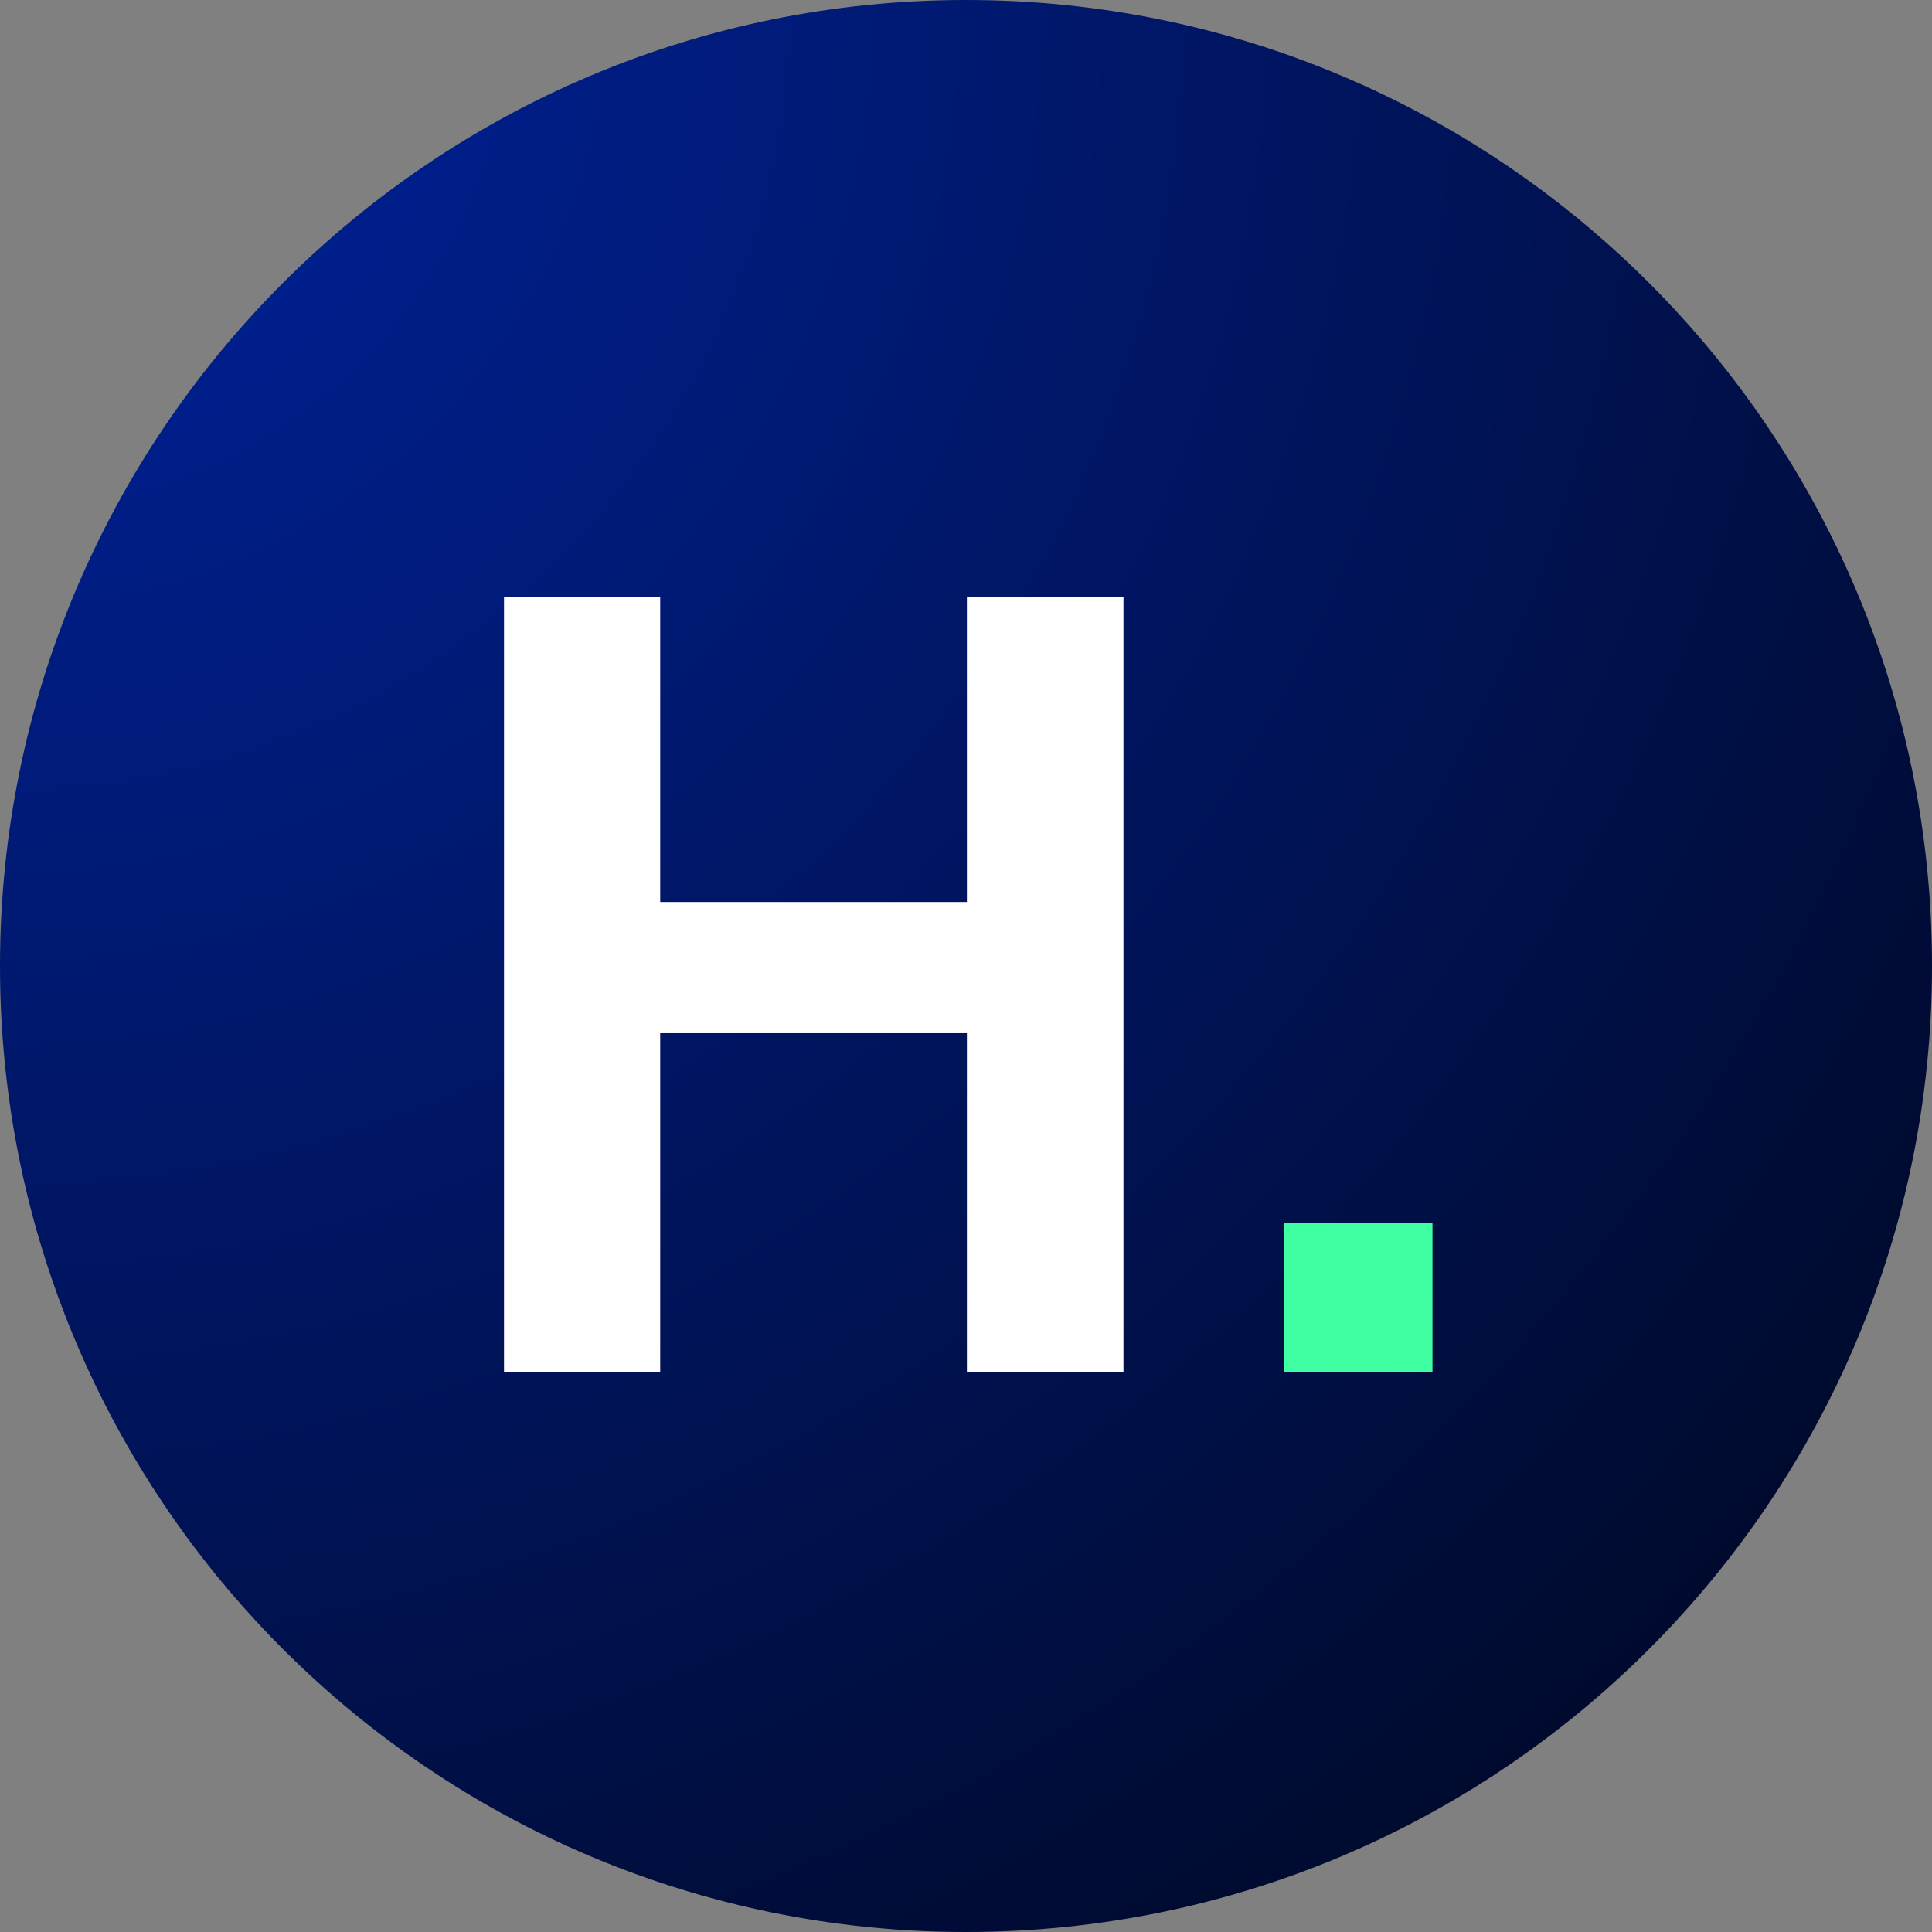 <svg xmlns="http://www.w3.org/2000/svg" xmlns:xlink="http://www.w3.org/1999/xlink" width="100" zoomAndPan="magnify" viewBox="0 0 75 75" height="100" preserveAspectRatio="xMidYMid meet" version="1.0"><rect x="0" y="0" width="75" height="75" fill="#808080" stroke="none"/><defs><g/><clipPath id="3713313952"><path d="M 37.5 0 C 58.211 0 75 16.789 75 37.5 C 75 58.211 58.211 75 37.5 75 C 16.789 75 0 58.211 0 37.5 C 0 16.789 16.789 0 37.5 0 Z M 37.5 0 " clip-rule="nonzero"/></clipPath><radialGradient gradientTransform="matrix(1, 0, 0, 1, 0, -0)" gradientUnits="userSpaceOnUse" r="106.066" cx="0" id="a60fd247d0" cy="0" fx="0" fy="0"><stop stop-opacity="1" stop-color="rgb(0%, 13.676%, 62.297%)" offset="0"/><stop stop-opacity="1" stop-color="rgb(0%, 13.632%, 62.096%)" offset="0.004"/><stop stop-opacity="1" stop-color="rgb(0%, 13.588%, 61.893%)" offset="0.008"/><stop stop-opacity="1" stop-color="rgb(0%, 13.544%, 61.691%)" offset="0.012"/><stop stop-opacity="1" stop-color="rgb(0%, 13.499%, 61.488%)" offset="0.016"/><stop stop-opacity="1" stop-color="rgb(0%, 13.455%, 61.285%)" offset="0.02"/><stop stop-opacity="1" stop-color="rgb(0%, 13.411%, 61.084%)" offset="0.023"/><stop stop-opacity="1" stop-color="rgb(0%, 13.368%, 60.881%)" offset="0.027"/><stop stop-opacity="1" stop-color="rgb(0%, 13.324%, 60.678%)" offset="0.031"/><stop stop-opacity="1" stop-color="rgb(0%, 13.28%, 60.477%)" offset="0.035"/><stop stop-opacity="1" stop-color="rgb(0%, 13.235%, 60.274%)" offset="0.039"/><stop stop-opacity="1" stop-color="rgb(0%, 13.191%, 60.072%)" offset="0.043"/><stop stop-opacity="1" stop-color="rgb(0%, 13.147%, 59.869%)" offset="0.047"/><stop stop-opacity="1" stop-color="rgb(0%, 13.103%, 59.666%)" offset="0.051"/><stop stop-opacity="1" stop-color="rgb(0%, 13.058%, 59.465%)" offset="0.055"/><stop stop-opacity="1" stop-color="rgb(0%, 13.014%, 59.262%)" offset="0.059"/><stop stop-opacity="1" stop-color="rgb(0%, 12.97%, 59.061%)" offset="0.062"/><stop stop-opacity="1" stop-color="rgb(0%, 12.926%, 58.858%)" offset="0.066"/><stop stop-opacity="1" stop-color="rgb(0%, 12.881%, 58.655%)" offset="0.07"/><stop stop-opacity="1" stop-color="rgb(0%, 12.837%, 58.453%)" offset="0.074"/><stop stop-opacity="1" stop-color="rgb(0%, 12.793%, 58.25%)" offset="0.078"/><stop stop-opacity="1" stop-color="rgb(0%, 12.75%, 58.049%)" offset="0.082"/><stop stop-opacity="1" stop-color="rgb(0%, 12.706%, 57.846%)" offset="0.086"/><stop stop-opacity="1" stop-color="rgb(0%, 12.662%, 57.643%)" offset="0.09"/><stop stop-opacity="1" stop-color="rgb(0%, 12.617%, 57.442%)" offset="0.094"/><stop stop-opacity="1" stop-color="rgb(0%, 12.573%, 57.239%)" offset="0.098"/><stop stop-opacity="1" stop-color="rgb(0%, 12.529%, 57.037%)" offset="0.102"/><stop stop-opacity="1" stop-color="rgb(0%, 12.485%, 56.834%)" offset="0.105"/><stop stop-opacity="1" stop-color="rgb(0%, 12.44%, 56.631%)" offset="0.109"/><stop stop-opacity="1" stop-color="rgb(0%, 12.396%, 56.43%)" offset="0.113"/><stop stop-opacity="1" stop-color="rgb(0%, 12.352%, 56.227%)" offset="0.117"/><stop stop-opacity="1" stop-color="rgb(0%, 12.308%, 56.026%)" offset="0.121"/><stop stop-opacity="1" stop-color="rgb(0%, 12.263%, 55.823%)" offset="0.125"/><stop stop-opacity="1" stop-color="rgb(0%, 12.219%, 55.62%)" offset="0.129"/><stop stop-opacity="1" stop-color="rgb(0%, 12.175%, 55.418%)" offset="0.133"/><stop stop-opacity="1" stop-color="rgb(0%, 12.132%, 55.215%)" offset="0.137"/><stop stop-opacity="1" stop-color="rgb(0%, 12.088%, 55.013%)" offset="0.141"/><stop stop-opacity="1" stop-color="rgb(0%, 12.044%, 54.811%)" offset="0.145"/><stop stop-opacity="1" stop-color="rgb(0%, 12%, 54.608%)" offset="0.148"/><stop stop-opacity="1" stop-color="rgb(0%, 11.955%, 54.407%)" offset="0.152"/><stop stop-opacity="1" stop-color="rgb(0%, 11.911%, 54.204%)" offset="0.156"/><stop stop-opacity="1" stop-color="rgb(0%, 11.867%, 54.001%)" offset="0.16"/><stop stop-opacity="1" stop-color="rgb(0%, 11.823%, 53.799%)" offset="0.164"/><stop stop-opacity="1" stop-color="rgb(0%, 11.778%, 53.596%)" offset="0.168"/><stop stop-opacity="1" stop-color="rgb(0%, 11.734%, 53.395%)" offset="0.172"/><stop stop-opacity="1" stop-color="rgb(0%, 11.69%, 53.192%)" offset="0.176"/><stop stop-opacity="1" stop-color="rgb(0%, 11.646%, 52.989%)" offset="0.18"/><stop stop-opacity="1" stop-color="rgb(0%, 11.601%, 52.788%)" offset="0.184"/><stop stop-opacity="1" stop-color="rgb(0%, 11.557%, 52.585%)" offset="0.188"/><stop stop-opacity="1" stop-color="rgb(0%, 11.514%, 52.383%)" offset="0.191"/><stop stop-opacity="1" stop-color="rgb(0%, 11.47%, 52.18%)" offset="0.195"/><stop stop-opacity="1" stop-color="rgb(0%, 11.426%, 51.978%)" offset="0.199"/><stop stop-opacity="1" stop-color="rgb(0%, 11.382%, 51.776%)" offset="0.203"/><stop stop-opacity="1" stop-color="rgb(0%, 11.337%, 51.573%)" offset="0.207"/><stop stop-opacity="1" stop-color="rgb(0%, 11.293%, 51.372%)" offset="0.211"/><stop stop-opacity="1" stop-color="rgb(0%, 11.249%, 51.169%)" offset="0.215"/><stop stop-opacity="1" stop-color="rgb(0%, 11.205%, 50.966%)" offset="0.219"/><stop stop-opacity="1" stop-color="rgb(0%, 11.16%, 50.764%)" offset="0.223"/><stop stop-opacity="1" stop-color="rgb(0%, 11.116%, 50.562%)" offset="0.227"/><stop stop-opacity="1" stop-color="rgb(0%, 11.072%, 50.359%)" offset="0.23"/><stop stop-opacity="1" stop-color="rgb(0%, 11.028%, 50.157%)" offset="0.234"/><stop stop-opacity="1" stop-color="rgb(0%, 10.983%, 49.954%)" offset="0.238"/><stop stop-opacity="1" stop-color="rgb(0%, 10.939%, 49.753%)" offset="0.242"/><stop stop-opacity="1" stop-color="rgb(0%, 10.896%, 49.55%)" offset="0.246"/><stop stop-opacity="1" stop-color="rgb(0%, 10.852%, 49.347%)" offset="0.25"/><stop stop-opacity="1" stop-color="rgb(0%, 10.808%, 49.146%)" offset="0.254"/><stop stop-opacity="1" stop-color="rgb(0%, 10.764%, 48.943%)" offset="0.258"/><stop stop-opacity="1" stop-color="rgb(0%, 10.719%, 48.741%)" offset="0.262"/><stop stop-opacity="1" stop-color="rgb(0%, 10.675%, 48.538%)" offset="0.266"/><stop stop-opacity="1" stop-color="rgb(0%, 10.631%, 48.335%)" offset="0.27"/><stop stop-opacity="1" stop-color="rgb(0%, 10.587%, 48.134%)" offset="0.273"/><stop stop-opacity="1" stop-color="rgb(0%, 10.542%, 47.931%)" offset="0.277"/><stop stop-opacity="1" stop-color="rgb(0%, 10.498%, 47.729%)" offset="0.281"/><stop stop-opacity="1" stop-color="rgb(0%, 10.454%, 47.527%)" offset="0.285"/><stop stop-opacity="1" stop-color="rgb(0%, 10.41%, 47.324%)" offset="0.289"/><stop stop-opacity="1" stop-color="rgb(0%, 10.365%, 47.122%)" offset="0.293"/><stop stop-opacity="1" stop-color="rgb(0%, 10.321%, 46.919%)" offset="0.297"/><stop stop-opacity="1" stop-color="rgb(0%, 10.278%, 46.718%)" offset="0.301"/><stop stop-opacity="1" stop-color="rgb(0%, 10.234%, 46.515%)" offset="0.305"/><stop stop-opacity="1" stop-color="rgb(0%, 10.19%, 46.312%)" offset="0.309"/><stop stop-opacity="1" stop-color="rgb(0%, 10.146%, 46.111%)" offset="0.312"/><stop stop-opacity="1" stop-color="rgb(0%, 10.101%, 45.908%)" offset="0.316"/><stop stop-opacity="1" stop-color="rgb(0%, 10.057%, 45.706%)" offset="0.32"/><stop stop-opacity="1" stop-color="rgb(0%, 10.013%, 45.503%)" offset="0.324"/><stop stop-opacity="1" stop-color="rgb(0%, 9.969%, 45.3%)" offset="0.328"/><stop stop-opacity="1" stop-color="rgb(0%, 9.924%, 45.099%)" offset="0.332"/><stop stop-opacity="1" stop-color="rgb(0%, 9.88%, 44.896%)" offset="0.336"/><stop stop-opacity="1" stop-color="rgb(0%, 9.836%, 44.693%)" offset="0.34"/><stop stop-opacity="1" stop-color="rgb(0%, 9.792%, 44.492%)" offset="0.344"/><stop stop-opacity="1" stop-color="rgb(0%, 9.747%, 44.289%)" offset="0.348"/><stop stop-opacity="1" stop-color="rgb(0%, 9.703%, 44.087%)" offset="0.352"/><stop stop-opacity="1" stop-color="rgb(0%, 9.66%, 43.884%)" offset="0.355"/><stop stop-opacity="1" stop-color="rgb(0%, 9.616%, 43.681%)" offset="0.359"/><stop stop-opacity="1" stop-color="rgb(0%, 9.572%, 43.48%)" offset="0.363"/><stop stop-opacity="1" stop-color="rgb(0%, 9.528%, 43.277%)" offset="0.367"/><stop stop-opacity="1" stop-color="rgb(0%, 9.483%, 43.076%)" offset="0.371"/><stop stop-opacity="1" stop-color="rgb(0%, 9.439%, 42.873%)" offset="0.375"/><stop stop-opacity="1" stop-color="rgb(0%, 9.395%, 42.67%)" offset="0.379"/><stop stop-opacity="1" stop-color="rgb(0%, 9.351%, 42.468%)" offset="0.383"/><stop stop-opacity="1" stop-color="rgb(0%, 9.306%, 42.265%)" offset="0.387"/><stop stop-opacity="1" stop-color="rgb(0%, 9.262%, 42.064%)" offset="0.391"/><stop stop-opacity="1" stop-color="rgb(0%, 9.218%, 41.861%)" offset="0.395"/><stop stop-opacity="1" stop-color="rgb(0%, 9.174%, 41.658%)" offset="0.398"/><stop stop-opacity="1" stop-color="rgb(0%, 9.129%, 41.457%)" offset="0.402"/><stop stop-opacity="1" stop-color="rgb(0%, 9.085%, 41.254%)" offset="0.406"/><stop stop-opacity="1" stop-color="rgb(0%, 9.042%, 41.052%)" offset="0.41"/><stop stop-opacity="1" stop-color="rgb(0%, 8.998%, 40.849%)" offset="0.414"/><stop stop-opacity="1" stop-color="rgb(0%, 8.954%, 40.646%)" offset="0.418"/><stop stop-opacity="1" stop-color="rgb(0%, 8.91%, 40.445%)" offset="0.422"/><stop stop-opacity="1" stop-color="rgb(0%, 8.865%, 40.242%)" offset="0.426"/><stop stop-opacity="1" stop-color="rgb(0%, 8.821%, 40.039%)" offset="0.43"/><stop stop-opacity="1" stop-color="rgb(0%, 8.777%, 39.838%)" offset="0.434"/><stop stop-opacity="1" stop-color="rgb(0%, 8.733%, 39.635%)" offset="0.438"/><stop stop-opacity="1" stop-color="rgb(0%, 8.688%, 39.433%)" offset="0.441"/><stop stop-opacity="1" stop-color="rgb(0%, 8.644%, 39.23%)" offset="0.445"/><stop stop-opacity="1" stop-color="rgb(0%, 8.6%, 39.027%)" offset="0.449"/><stop stop-opacity="1" stop-color="rgb(0%, 8.556%, 38.826%)" offset="0.453"/><stop stop-opacity="1" stop-color="rgb(0%, 8.511%, 38.623%)" offset="0.457"/><stop stop-opacity="1" stop-color="rgb(0%, 8.469%, 38.422%)" offset="0.461"/><stop stop-opacity="1" stop-color="rgb(0%, 8.424%, 38.219%)" offset="0.465"/><stop stop-opacity="1" stop-color="rgb(0%, 8.38%, 38.016%)" offset="0.469"/><stop stop-opacity="1" stop-color="rgb(0%, 8.336%, 37.814%)" offset="0.473"/><stop stop-opacity="1" stop-color="rgb(0%, 8.292%, 37.611%)" offset="0.477"/><stop stop-opacity="1" stop-color="rgb(0%, 8.247%, 37.41%)" offset="0.48"/><stop stop-opacity="1" stop-color="rgb(0%, 8.203%, 37.207%)" offset="0.484"/><stop stop-opacity="1" stop-color="rgb(0%, 8.159%, 37.004%)" offset="0.488"/><stop stop-opacity="1" stop-color="rgb(0%, 8.115%, 36.803%)" offset="0.492"/><stop stop-opacity="1" stop-color="rgb(0%, 8.07%, 36.6%)" offset="0.496"/><stop stop-opacity="1" stop-color="rgb(0%, 8.026%, 36.398%)" offset="0.5"/><stop stop-opacity="1" stop-color="rgb(0%, 7.982%, 36.195%)" offset="0.504"/><stop stop-opacity="1" stop-color="rgb(0%, 7.938%, 35.992%)" offset="0.508"/><stop stop-opacity="1" stop-color="rgb(0%, 7.893%, 35.791%)" offset="0.512"/><stop stop-opacity="1" stop-color="rgb(0%, 7.851%, 35.588%)" offset="0.516"/><stop stop-opacity="1" stop-color="rgb(0%, 7.806%, 35.385%)" offset="0.52"/><stop stop-opacity="1" stop-color="rgb(0%, 7.762%, 35.184%)" offset="0.523"/><stop stop-opacity="1" stop-color="rgb(0%, 7.718%, 34.981%)" offset="0.527"/><stop stop-opacity="1" stop-color="rgb(0%, 7.674%, 34.779%)" offset="0.531"/><stop stop-opacity="1" stop-color="rgb(0%, 7.629%, 34.576%)" offset="0.535"/><stop stop-opacity="1" stop-color="rgb(0%, 7.585%, 34.373%)" offset="0.539"/><stop stop-opacity="1" stop-color="rgb(0%, 7.541%, 34.172%)" offset="0.543"/><stop stop-opacity="1" stop-color="rgb(0%, 7.497%, 33.969%)" offset="0.547"/><stop stop-opacity="1" stop-color="rgb(0%, 7.452%, 33.768%)" offset="0.551"/><stop stop-opacity="1" stop-color="rgb(0%, 7.408%, 33.565%)" offset="0.555"/><stop stop-opacity="1" stop-color="rgb(0%, 7.364%, 33.362%)" offset="0.559"/><stop stop-opacity="1" stop-color="rgb(0%, 7.32%, 33.16%)" offset="0.562"/><stop stop-opacity="1" stop-color="rgb(0%, 7.275%, 32.957%)" offset="0.566"/><stop stop-opacity="1" stop-color="rgb(0%, 7.233%, 32.756%)" offset="0.57"/><stop stop-opacity="1" stop-color="rgb(0%, 7.188%, 32.553%)" offset="0.574"/><stop stop-opacity="1" stop-color="rgb(0%, 7.144%, 32.35%)" offset="0.578"/><stop stop-opacity="1" stop-color="rgb(0%, 7.1%, 32.149%)" offset="0.582"/><stop stop-opacity="1" stop-color="rgb(0%, 7.056%, 31.946%)" offset="0.586"/><stop stop-opacity="1" stop-color="rgb(0%, 7.011%, 31.744%)" offset="0.59"/><stop stop-opacity="1" stop-color="rgb(0%, 6.967%, 31.541%)" offset="0.594"/><stop stop-opacity="1" stop-color="rgb(0%, 6.923%, 31.339%)" offset="0.598"/><stop stop-opacity="1" stop-color="rgb(0%, 6.879%, 31.137%)" offset="0.602"/><stop stop-opacity="1" stop-color="rgb(0%, 6.834%, 30.934%)" offset="0.605"/><stop stop-opacity="1" stop-color="rgb(0%, 6.79%, 30.733%)" offset="0.609"/><stop stop-opacity="1" stop-color="rgb(0%, 6.746%, 30.53%)" offset="0.613"/><stop stop-opacity="1" stop-color="rgb(0%, 6.702%, 30.327%)" offset="0.617"/><stop stop-opacity="1" stop-color="rgb(0%, 6.657%, 30.125%)" offset="0.621"/><stop stop-opacity="1" stop-color="rgb(0%, 6.615%, 29.922%)" offset="0.625"/><stop stop-opacity="1" stop-color="rgb(0%, 6.57%, 29.72%)" offset="0.629"/><stop stop-opacity="1" stop-color="rgb(0%, 6.526%, 29.518%)" offset="0.633"/><stop stop-opacity="1" stop-color="rgb(0%, 6.482%, 29.315%)" offset="0.637"/><stop stop-opacity="1" stop-color="rgb(0%, 6.438%, 29.114%)" offset="0.641"/><stop stop-opacity="1" stop-color="rgb(0%, 6.393%, 28.911%)" offset="0.645"/><stop stop-opacity="1" stop-color="rgb(0%, 6.349%, 28.708%)" offset="0.648"/><stop stop-opacity="1" stop-color="rgb(0%, 6.305%, 28.506%)" offset="0.652"/><stop stop-opacity="1" stop-color="rgb(0%, 6.261%, 28.304%)" offset="0.656"/><stop stop-opacity="1" stop-color="rgb(0%, 6.216%, 28.102%)" offset="0.66"/><stop stop-opacity="1" stop-color="rgb(0%, 6.172%, 27.899%)" offset="0.664"/><stop stop-opacity="1" stop-color="rgb(0%, 6.128%, 27.696%)" offset="0.668"/><stop stop-opacity="1" stop-color="rgb(0%, 6.084%, 27.495%)" offset="0.672"/><stop stop-opacity="1" stop-color="rgb(0%, 6.039%, 27.292%)" offset="0.676"/><stop stop-opacity="1" stop-color="rgb(0%, 5.997%, 27.09%)" offset="0.68"/><stop stop-opacity="1" stop-color="rgb(0%, 5.952%, 26.888%)" offset="0.684"/><stop stop-opacity="1" stop-color="rgb(0%, 5.908%, 26.685%)" offset="0.688"/><stop stop-opacity="1" stop-color="rgb(0%, 5.864%, 26.483%)" offset="0.691"/><stop stop-opacity="1" stop-color="rgb(0%, 5.82%, 26.28%)" offset="0.695"/><stop stop-opacity="1" stop-color="rgb(0%, 5.775%, 26.079%)" offset="0.699"/><stop stop-opacity="1" stop-color="rgb(0%, 5.731%, 25.876%)" offset="0.703"/><stop stop-opacity="1" stop-color="rgb(0%, 5.687%, 25.673%)" offset="0.707"/><stop stop-opacity="1" stop-color="rgb(0%, 5.643%, 25.471%)" offset="0.711"/><stop stop-opacity="1" stop-color="rgb(0%, 5.598%, 25.269%)" offset="0.715"/><stop stop-opacity="1" stop-color="rgb(0%, 5.554%, 25.066%)" offset="0.719"/><stop stop-opacity="1" stop-color="rgb(0%, 5.51%, 24.864%)" offset="0.723"/><stop stop-opacity="1" stop-color="rgb(0%, 5.466%, 24.661%)" offset="0.727"/><stop stop-opacity="1" stop-color="rgb(0%, 5.421%, 24.46%)" offset="0.73"/><stop stop-opacity="1" stop-color="rgb(0%, 5.379%, 24.257%)" offset="0.734"/><stop stop-opacity="1" stop-color="rgb(0%, 5.334%, 24.054%)" offset="0.738"/><stop stop-opacity="1" stop-color="rgb(0%, 5.29%, 23.853%)" offset="0.742"/><stop stop-opacity="1" stop-color="rgb(0%, 5.246%, 23.65%)" offset="0.746"/><stop stop-opacity="1" stop-color="rgb(0%, 5.202%, 23.448%)" offset="0.75"/><stop stop-opacity="1" stop-color="rgb(0%, 5.157%, 23.245%)" offset="0.754"/><stop stop-opacity="1" stop-color="rgb(0%, 5.113%, 23.042%)" offset="0.758"/><stop stop-opacity="1" stop-color="rgb(0%, 5.069%, 22.841%)" offset="0.762"/><stop stop-opacity="1" stop-color="rgb(0%, 5.025%, 22.638%)" offset="0.766"/><stop stop-opacity="1" stop-color="rgb(0%, 4.98%, 22.437%)" offset="0.77"/><stop stop-opacity="1" stop-color="rgb(0%, 4.936%, 22.234%)" offset="0.773"/><stop stop-opacity="1" stop-color="rgb(0%, 4.892%, 22.031%)" offset="0.777"/><stop stop-opacity="1" stop-color="rgb(0%, 4.848%, 21.829%)" offset="0.781"/><stop stop-opacity="1" stop-color="rgb(0%, 4.803%, 21.626%)" offset="0.785"/><stop stop-opacity="1" stop-color="rgb(0%, 4.761%, 21.425%)" offset="0.789"/><stop stop-opacity="1" stop-color="rgb(0%, 4.716%, 21.222%)" offset="0.793"/><stop stop-opacity="1" stop-color="rgb(0%, 4.672%, 21.019%)" offset="0.797"/><stop stop-opacity="1" stop-color="rgb(0%, 4.628%, 20.818%)" offset="0.801"/><stop stop-opacity="1" stop-color="rgb(0%, 4.584%, 20.615%)" offset="0.805"/><stop stop-opacity="1" stop-color="rgb(0%, 4.539%, 20.413%)" offset="0.809"/><stop stop-opacity="1" stop-color="rgb(0%, 4.495%, 20.21%)" offset="0.812"/><stop stop-opacity="1" stop-color="rgb(0%, 4.451%, 20.007%)" offset="0.816"/><stop stop-opacity="1" stop-color="rgb(0%, 4.407%, 19.806%)" offset="0.82"/><stop stop-opacity="1" stop-color="rgb(0%, 4.362%, 19.603%)" offset="0.824"/><stop stop-opacity="1" stop-color="rgb(0%, 4.318%, 19.4%)" offset="0.828"/><stop stop-opacity="1" stop-color="rgb(0%, 4.274%, 19.199%)" offset="0.832"/><stop stop-opacity="1" stop-color="rgb(0%, 4.23%, 18.996%)" offset="0.836"/><stop stop-opacity="1" stop-color="rgb(0%, 4.185%, 18.794%)" offset="0.84"/><stop stop-opacity="1" stop-color="rgb(0%, 4.143%, 18.591%)" offset="0.844"/><stop stop-opacity="1" stop-color="rgb(0%, 4.099%, 18.388%)" offset="0.848"/><stop stop-opacity="1" stop-color="rgb(0%, 4.054%, 18.187%)" offset="0.852"/><stop stop-opacity="1" stop-color="rgb(0%, 4.01%, 17.984%)" offset="0.855"/><stop stop-opacity="1" stop-color="rgb(0%, 3.966%, 17.783%)" offset="0.859"/><stop stop-opacity="1" stop-color="rgb(0%, 3.922%, 17.58%)" offset="0.863"/><stop stop-opacity="1" stop-color="rgb(0%, 3.877%, 17.377%)" offset="0.867"/><stop stop-opacity="1" stop-color="rgb(0%, 3.833%, 17.175%)" offset="0.871"/><stop stop-opacity="1" stop-color="rgb(0%, 3.789%, 16.972%)" offset="0.875"/><stop stop-opacity="1" stop-color="rgb(0%, 3.745%, 16.771%)" offset="0.879"/><stop stop-opacity="1" stop-color="rgb(0%, 3.7%, 16.568%)" offset="0.883"/><stop stop-opacity="1" stop-color="rgb(0%, 3.656%, 16.365%)" offset="0.887"/><stop stop-opacity="1" stop-color="rgb(0%, 3.612%, 16.164%)" offset="0.891"/><stop stop-opacity="1" stop-color="rgb(0%, 3.568%, 15.961%)" offset="0.895"/><stop stop-opacity="1" stop-color="rgb(0%, 3.525%, 15.759%)" offset="0.898"/><stop stop-opacity="1" stop-color="rgb(0%, 3.481%, 15.556%)" offset="0.902"/><stop stop-opacity="1" stop-color="rgb(0%, 3.436%, 15.353%)" offset="0.906"/><stop stop-opacity="1" stop-color="rgb(0%, 3.392%, 15.152%)" offset="0.91"/><stop stop-opacity="1" stop-color="rgb(0%, 3.348%, 14.949%)" offset="0.914"/><stop stop-opacity="1" stop-color="rgb(0%, 3.304%, 14.746%)" offset="0.918"/><stop stop-opacity="1" stop-color="rgb(0%, 3.259%, 14.545%)" offset="0.922"/><stop stop-opacity="1" stop-color="rgb(0%, 3.215%, 14.342%)" offset="0.926"/><stop stop-opacity="1" stop-color="rgb(0%, 3.171%, 14.14%)" offset="0.93"/><stop stop-opacity="1" stop-color="rgb(0%, 3.127%, 13.937%)" offset="0.934"/><stop stop-opacity="1" stop-color="rgb(0%, 3.082%, 13.734%)" offset="0.938"/><stop stop-opacity="1" stop-color="rgb(0%, 3.038%, 13.533%)" offset="0.941"/><stop stop-opacity="1" stop-color="rgb(0%, 2.994%, 13.33%)" offset="0.945"/><stop stop-opacity="1" stop-color="rgb(0%, 2.951%, 13.129%)" offset="0.949"/><stop stop-opacity="1" stop-color="rgb(0%, 2.907%, 12.926%)" offset="0.953"/><stop stop-opacity="1" stop-color="rgb(0%, 2.863%, 12.723%)" offset="0.957"/><stop stop-opacity="1" stop-color="rgb(0%, 2.818%, 12.521%)" offset="0.961"/><stop stop-opacity="1" stop-color="rgb(0%, 2.774%, 12.318%)" offset="0.965"/><stop stop-opacity="1" stop-color="rgb(0%, 2.73%, 12.117%)" offset="0.969"/><stop stop-opacity="1" stop-color="rgb(0%, 2.686%, 11.914%)" offset="0.973"/><stop stop-opacity="1" stop-color="rgb(0%, 2.641%, 11.711%)" offset="0.977"/><stop stop-opacity="1" stop-color="rgb(0%, 2.597%, 11.51%)" offset="0.98"/><stop stop-opacity="1" stop-color="rgb(0%, 2.553%, 11.307%)" offset="0.984"/><stop stop-opacity="1" stop-color="rgb(0%, 2.509%, 11.105%)" offset="0.988"/><stop stop-opacity="1" stop-color="rgb(0%, 2.464%, 10.902%)" offset="0.992"/><stop stop-opacity="1" stop-color="rgb(0%, 2.42%, 10.699%)" offset="0.996"/><stop stop-opacity="1" stop-color="rgb(0%, 2.399%, 10.599%)" offset="1"/></radialGradient></defs><g clip-path="url(#3713313952)"><rect x="-7.5" fill="url(#a60fd247d0)" width="90" y="-7.5" height="90"/></g><g fill="#ffffff" fill-opacity="1"><g transform="translate(16.488, 53.25)"><g><path d="M 3.078 0 L 3.078 -30.062 L 9.141 -30.062 L 9.141 -18.234 L 21.047 -18.234 L 21.047 -30.062 L 27.125 -30.062 L 27.125 0 L 21.047 0 L 21.047 -13.141 L 9.141 -13.141 L 9.141 0 Z M 3.078 0 "/></g></g></g><g fill="#40ffa3" fill-opacity="1"><g transform="translate(46.828, 53.25)"><g><path d="M 3.016 0 L 3.016 -5.766 L 8.781 -5.766 L 8.781 0 Z M 3.016 0 "/></g></g></g></svg>
